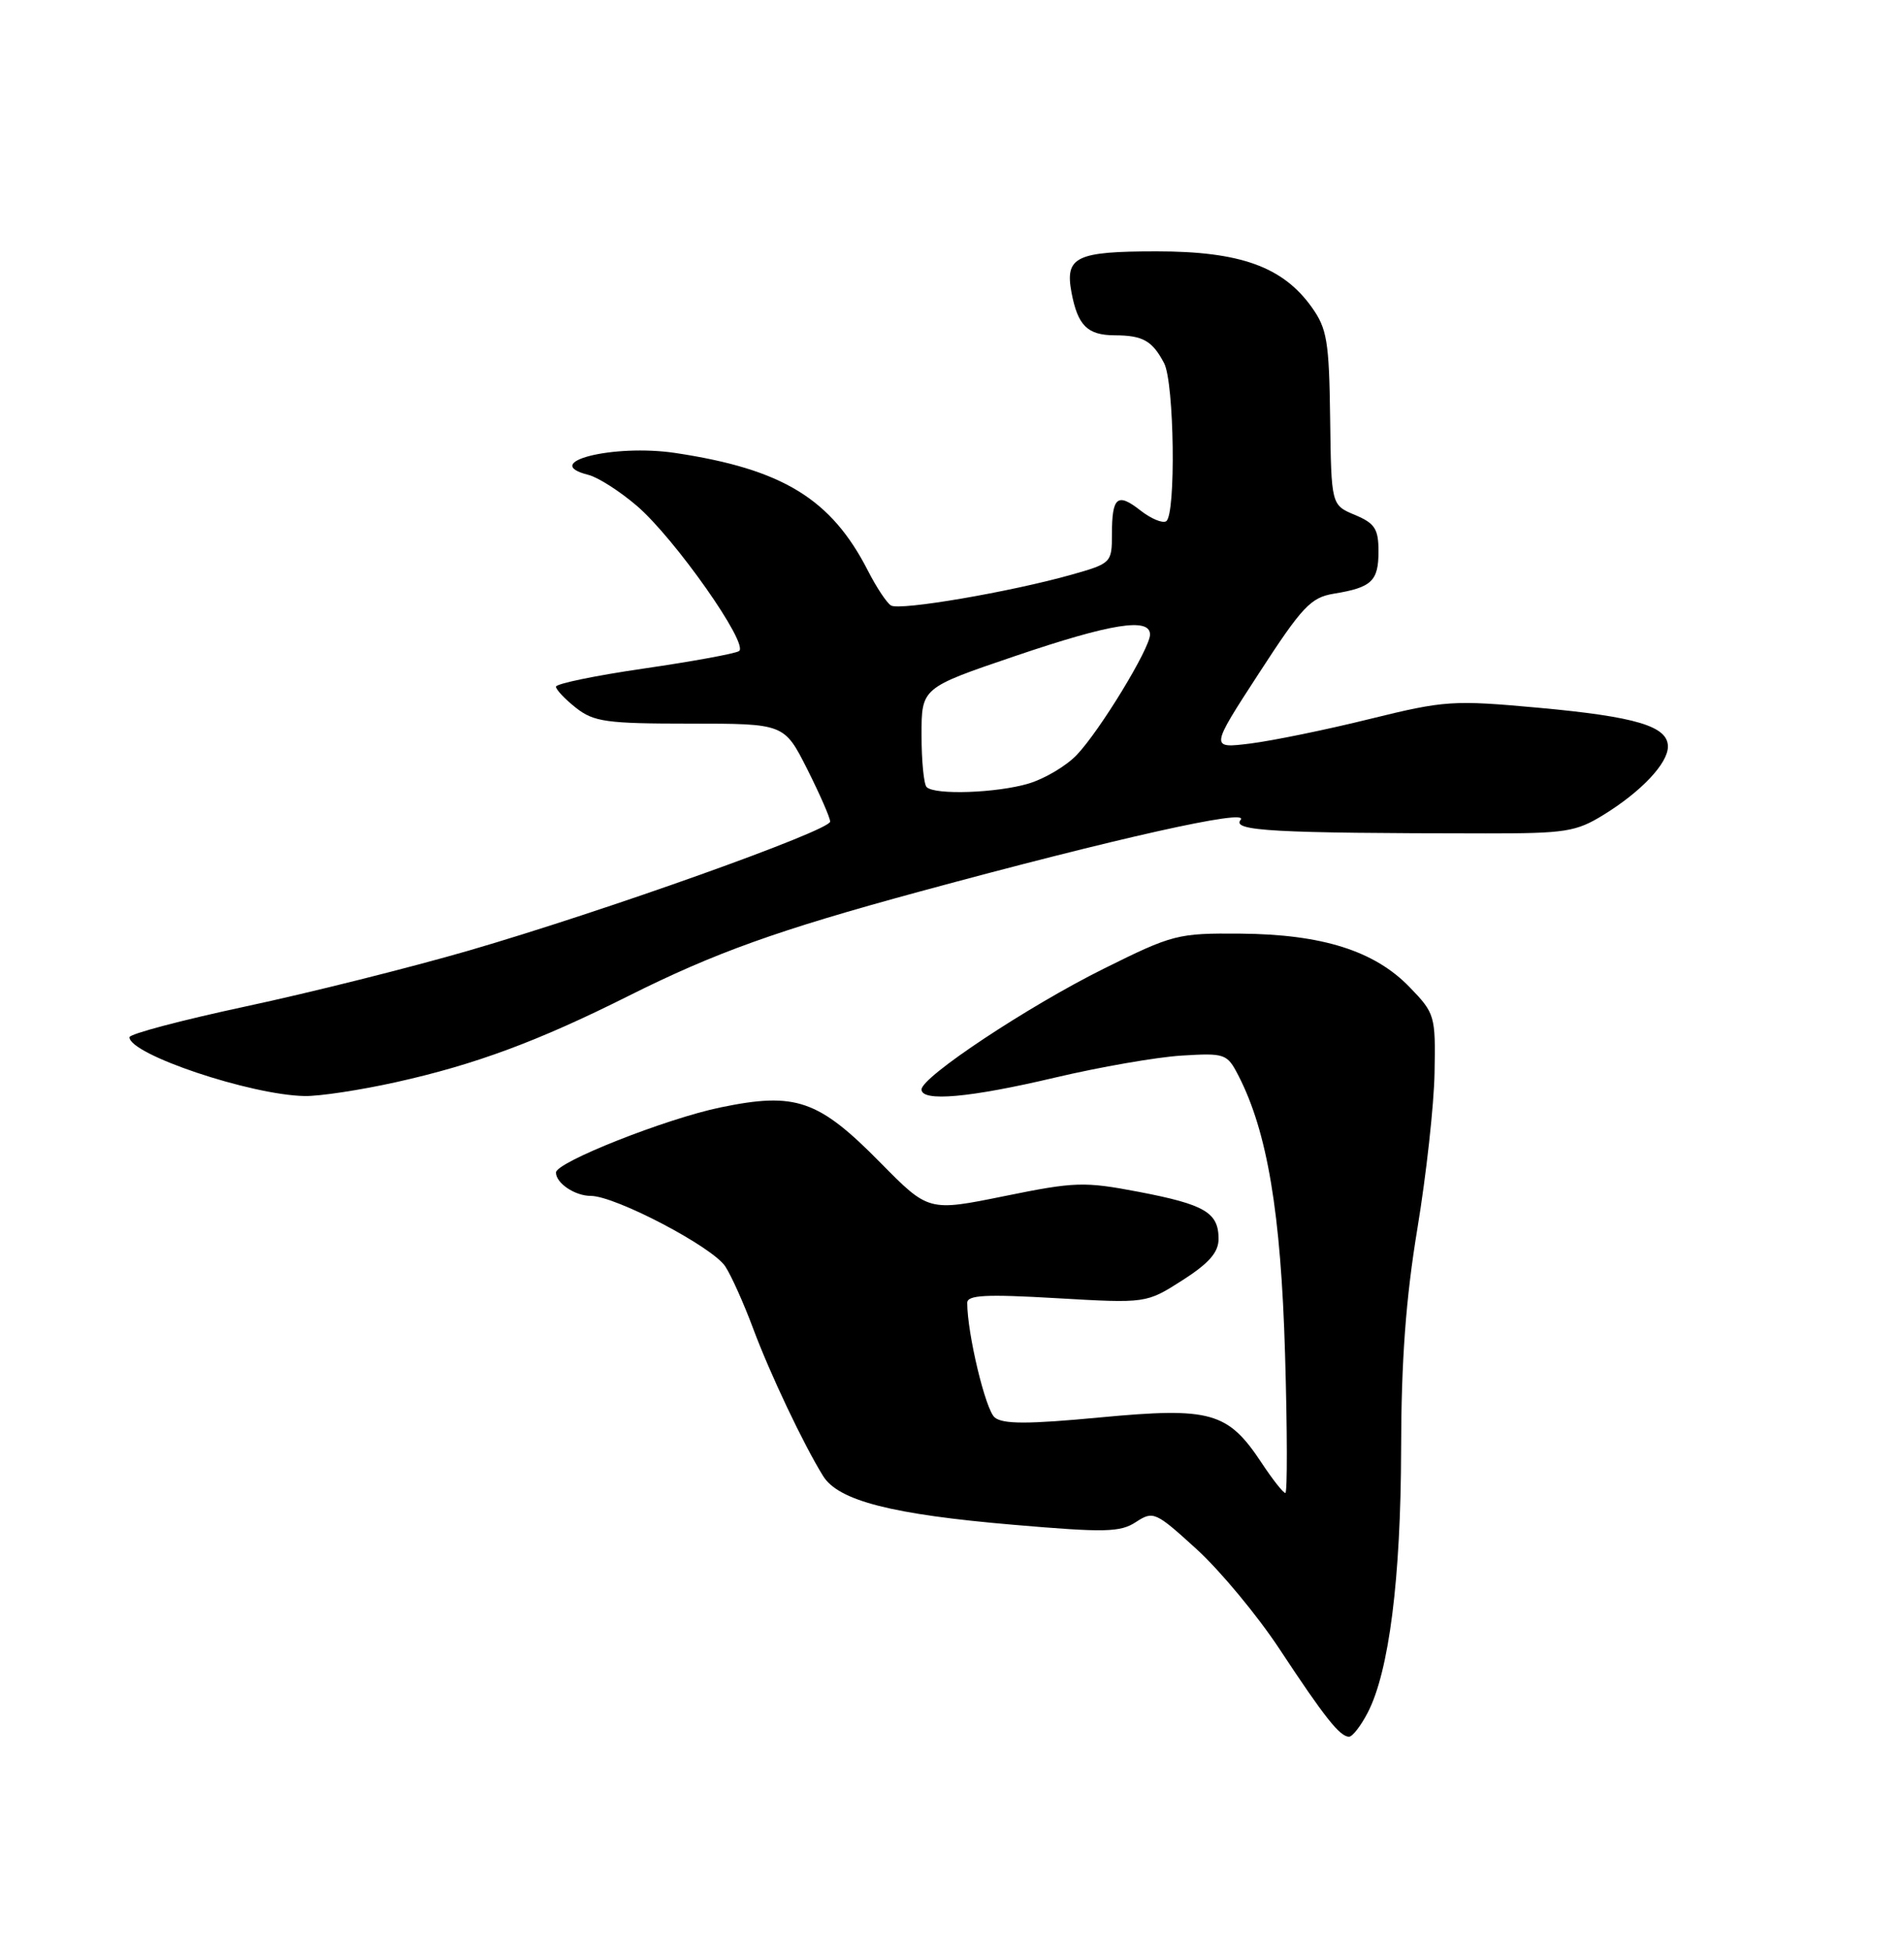 <?xml version="1.0" encoding="UTF-8" standalone="no"?>
<!DOCTYPE svg PUBLIC "-//W3C//DTD SVG 1.1//EN" "http://www.w3.org/Graphics/SVG/1.1/DTD/svg11.dtd" >
<svg xmlns="http://www.w3.org/2000/svg" xmlns:xlink="http://www.w3.org/1999/xlink" version="1.1" viewBox="0 0 250 256">
 <g >
 <path fill="currentColor"
d=" M 179.59 224.83 C 182.39 219.42 183.93 207.24 183.97 190.27 C 183.99 178.59 184.59 170.46 186.11 161.27 C 187.27 154.25 188.29 145.04 188.36 140.81 C 188.50 133.34 188.41 133.03 185.08 129.59 C 180.48 124.83 173.62 122.66 162.91 122.57 C 154.63 122.50 153.99 122.67 144.91 127.18 C 134.99 132.11 121.00 141.38 121.00 143.03 C 121.00 144.68 127.34 144.11 138.52 141.47 C 144.41 140.08 151.88 138.78 155.14 138.58 C 160.84 138.23 161.12 138.33 162.59 141.17 C 166.40 148.55 168.19 159.21 168.73 177.75 C 169.03 187.79 169.04 196.00 168.77 196.00 C 168.49 196.00 167.08 194.21 165.64 192.03 C 161.22 185.35 158.96 184.72 144.47 186.08 C 134.96 186.98 131.68 186.98 130.60 186.08 C 129.40 185.08 127.00 175.07 127.00 171.04 C 127.00 170.01 129.44 169.89 138.75 170.43 C 150.50 171.11 150.50 171.11 155.25 168.08 C 158.75 165.84 160.00 164.41 160.00 162.64 C 160.00 159.19 158.20 158.13 149.53 156.47 C 142.34 155.10 141.15 155.14 131.87 157.03 C 121.92 159.05 121.92 159.05 115.62 152.66 C 107.46 144.37 104.48 143.34 94.62 145.38 C 87.45 146.86 73.00 152.58 73.00 153.93 C 73.00 155.33 75.49 157.00 77.57 157.00 C 80.79 157.00 93.58 163.70 95.24 166.27 C 96.04 167.50 97.67 171.14 98.87 174.36 C 101.10 180.35 105.53 189.68 108.08 193.78 C 110.09 197.02 117.12 198.82 133.10 200.18 C 145.10 201.21 147.10 201.17 149.16 199.81 C 151.43 198.33 151.73 198.47 157.13 203.39 C 160.21 206.20 165.11 212.10 168.01 216.50 C 173.92 225.46 175.93 228.00 177.13 228.00 C 177.58 228.00 178.69 226.57 179.59 224.83 Z  M 52.00 142.07 C 62.37 139.77 70.67 136.69 82.50 130.76 C 93.87 125.07 102.06 122.13 120.67 117.07 C 146.51 110.05 164.16 106.10 162.90 107.63 C 161.68 109.09 167.14 109.39 195.04 109.41 C 205.54 109.42 206.94 109.20 210.54 106.98 C 215.51 103.92 219.00 100.22 219.00 98.01 C 219.00 95.34 214.82 94.09 202.06 92.92 C 190.77 91.89 189.71 91.96 179.85 94.39 C 174.16 95.80 167.11 97.24 164.19 97.61 C 158.88 98.27 158.88 98.27 165.30 88.39 C 170.99 79.62 172.11 78.44 175.14 77.94 C 180.11 77.13 181.00 76.29 181.00 72.39 C 181.00 69.44 180.53 68.70 177.90 67.60 C 174.80 66.30 174.80 66.30 174.65 54.90 C 174.52 44.81 174.24 43.14 172.24 40.34 C 168.45 35.02 162.84 33.00 151.88 33.00 C 141.27 33.00 139.81 33.71 140.69 38.40 C 141.52 42.75 142.77 44.00 146.37 44.02 C 150.06 44.03 151.30 44.73 152.85 47.68 C 154.19 50.23 154.42 67.62 153.12 68.43 C 152.63 68.73 151.12 68.09 149.75 67.02 C 146.71 64.63 146.00 65.22 146.00 70.14 C 146.00 73.87 145.90 73.97 140.75 75.43 C 132.73 77.70 118.13 80.20 116.99 79.49 C 116.43 79.15 115.08 77.11 113.98 74.96 C 109.15 65.49 102.77 61.59 88.68 59.47 C 80.53 58.25 70.76 60.72 77.28 62.35 C 78.53 62.67 81.38 64.49 83.60 66.39 C 88.58 70.65 98.41 84.63 97.03 85.48 C 96.48 85.82 90.85 86.85 84.51 87.77 C 78.18 88.69 73.00 89.76 73.00 90.15 C 73.00 90.54 74.19 91.79 75.63 92.93 C 77.98 94.77 79.64 95.00 90.62 95.00 C 102.97 95.00 102.97 95.00 105.99 100.97 C 107.64 104.26 109.00 107.35 109.00 107.86 C 109.00 109.04 79.43 119.60 61.50 124.81 C 53.80 127.04 40.64 130.34 32.25 132.13 C 23.86 133.93 17.00 135.74 17.00 136.17 C 17.00 138.42 32.90 143.76 40.00 143.89 C 41.92 143.93 47.33 143.11 52.00 142.07 Z  M 121.67 103.33 C 121.30 102.97 121.00 99.88 121.00 96.48 C 121.00 90.30 121.00 90.30 133.25 86.14 C 145.91 81.84 151.00 81.03 151.00 83.31 C 151.00 85.11 144.42 95.92 141.38 99.11 C 140.02 100.54 137.18 102.23 135.08 102.86 C 130.92 104.11 122.73 104.40 121.67 103.33 Z "/>
</g>
</svg>